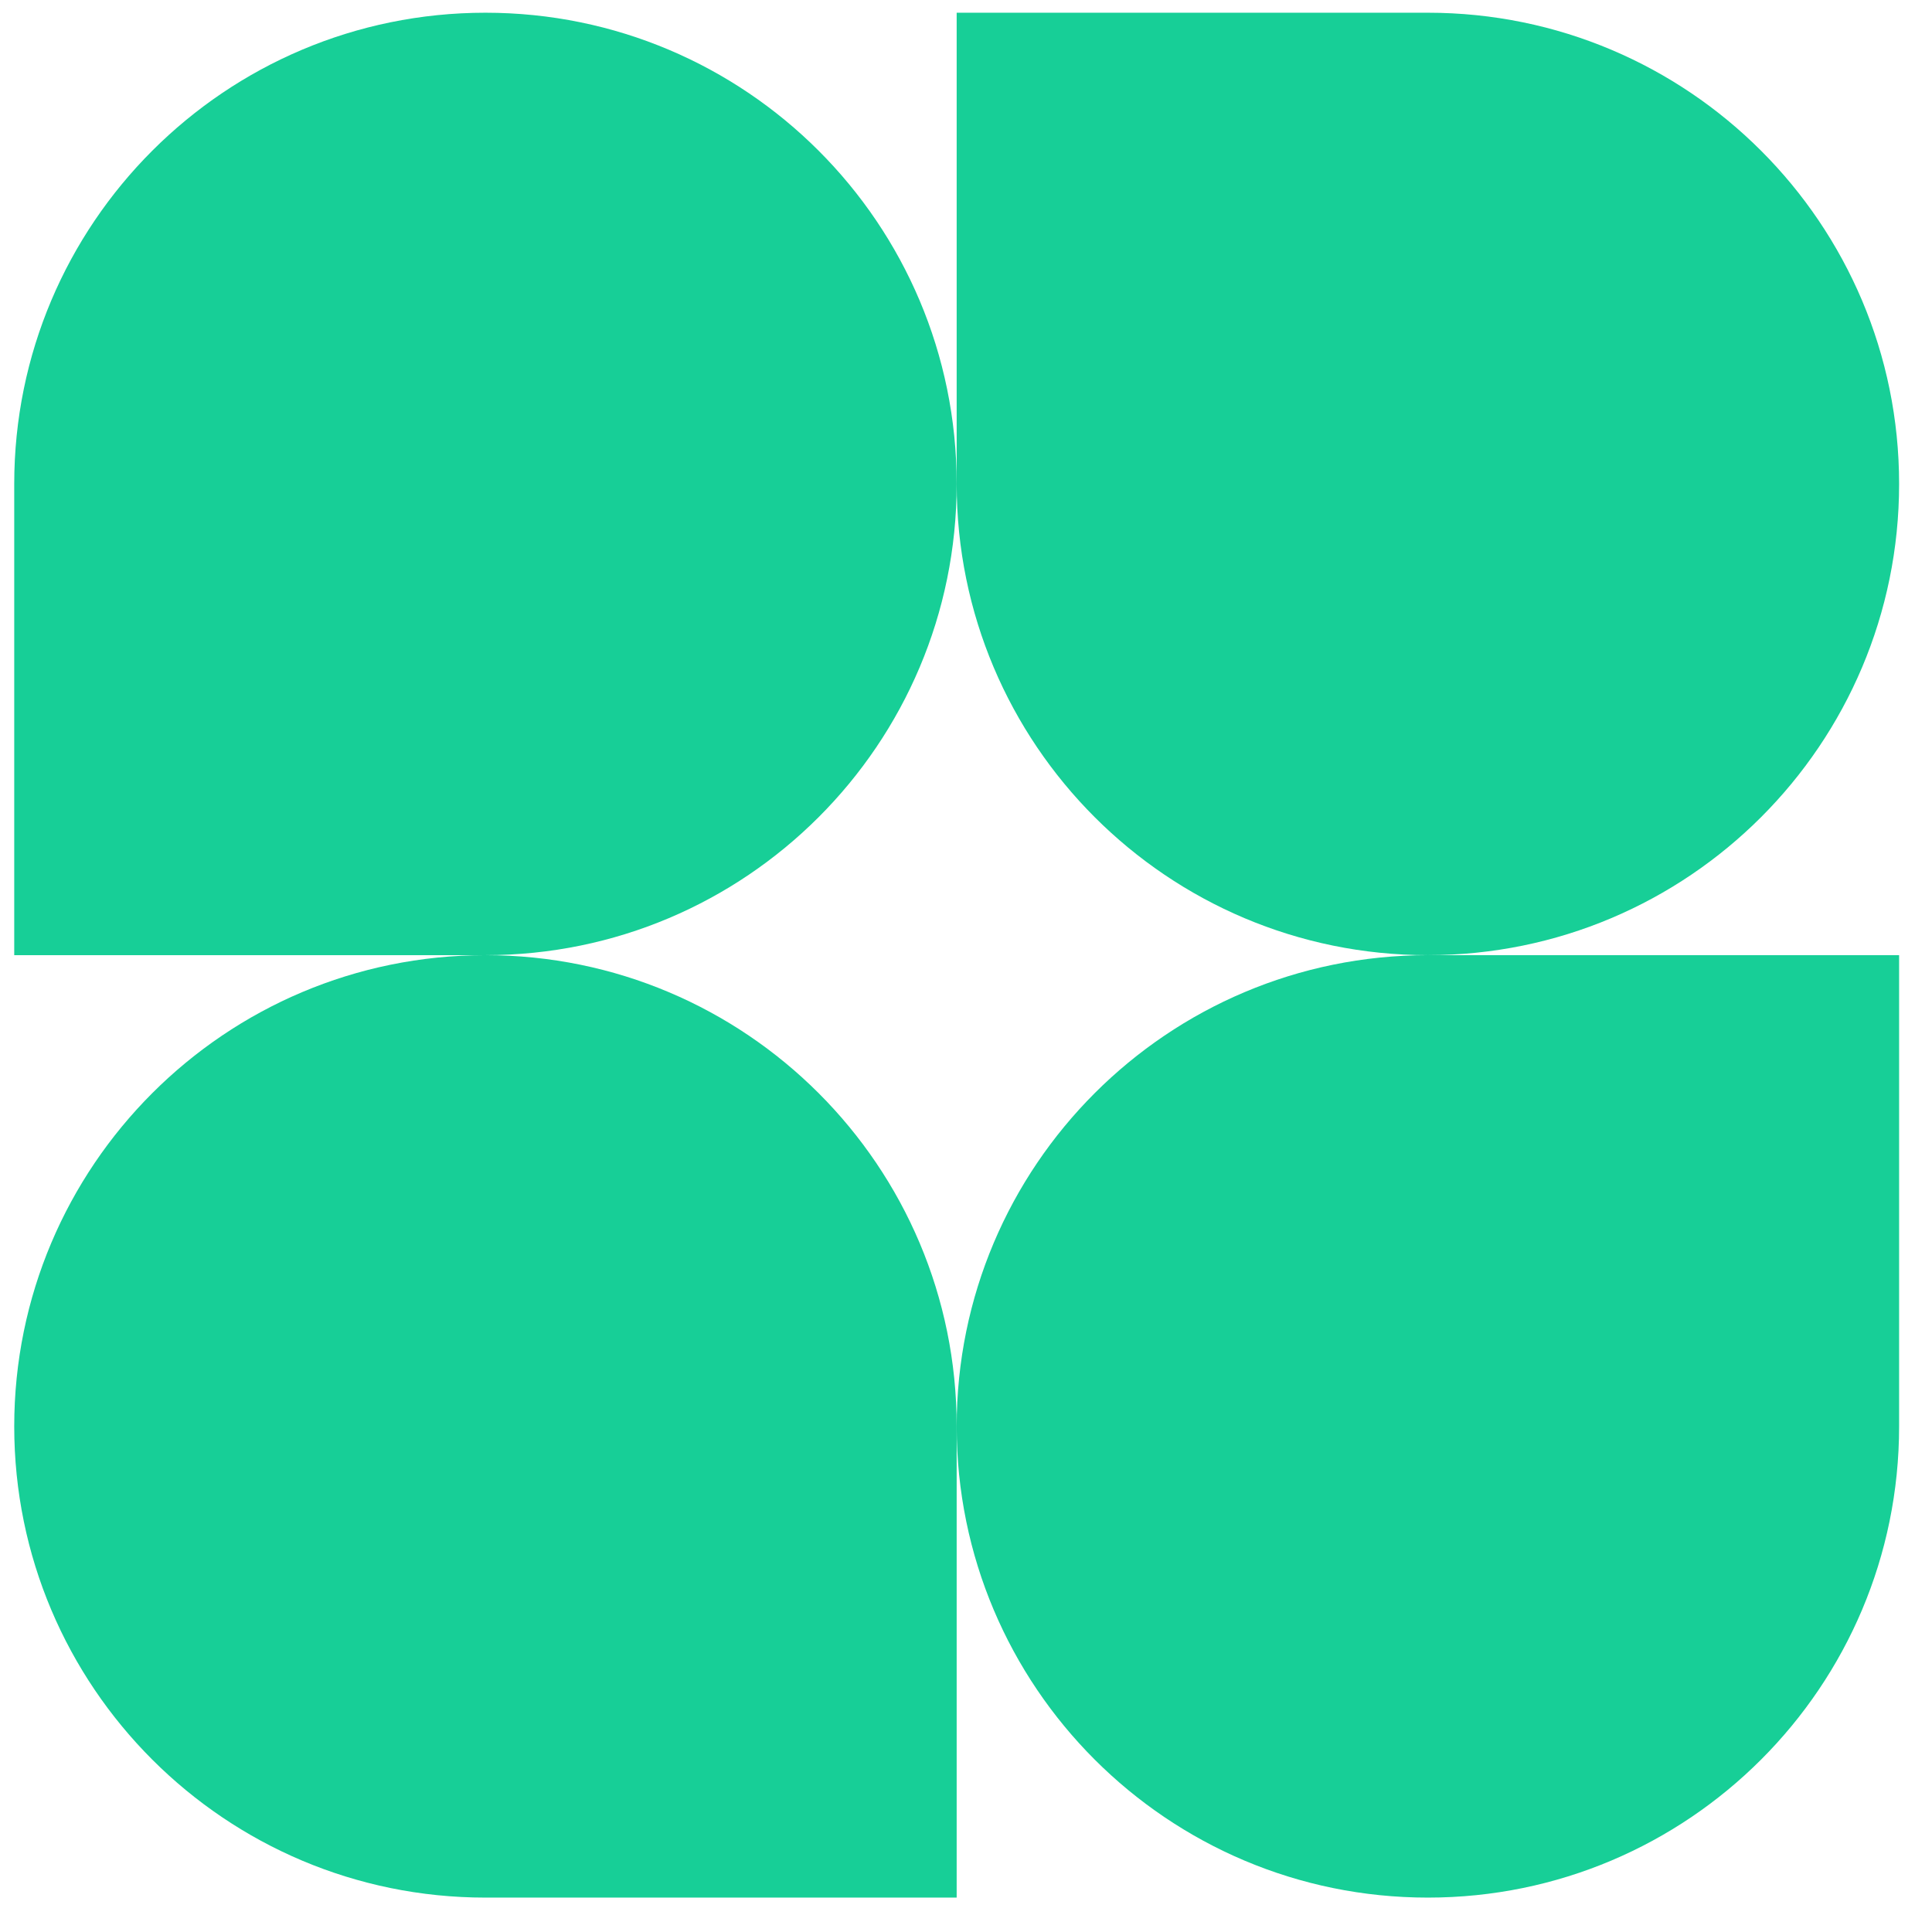 <svg data-logo="logo" xmlns="http://www.w3.org/2000/svg" viewBox="0 0 41 41">
  <g id="logogram" transform="translate(0, 0) rotate(0) ">
    <path d="M20.302 10.27C20.302 15.793 15.825 20.27 10.302 20.27H0.302V10.27C0.302 4.747 4.779 0.27 10.302 0.27C15.825 0.27 20.302 4.747 20.302 10.27Z" fill="#17CF97"/>
    <path d="M20.302 30.27C20.302 24.747 24.779 20.27 30.302 20.27H40.302V30.27C40.302 35.793 35.825 40.27 30.302 40.27C24.779 40.27 20.302 35.793 20.302 30.27Z" fill="#17CF97"/>
    <path d="M0.302 30.27C0.302 35.793 4.779 40.27 10.302 40.27H20.302V30.27C20.302 24.747 15.825 20.27 10.302 20.27C4.779 20.27 0.302 24.747 0.302 30.27Z" fill="#17CF97"/>
    <path d="M40.302 10.27C40.302 4.747 35.825 0.27 30.302 0.27H20.302V10.27C20.302 15.793 24.779 20.27 30.302 20.27C35.825 20.27 40.302 15.793 40.302 10.27Z" fill="#17CF97"/>
  </g>
  <g id="logotype" transform="translate(41, 20.5)"></g>
</svg>
